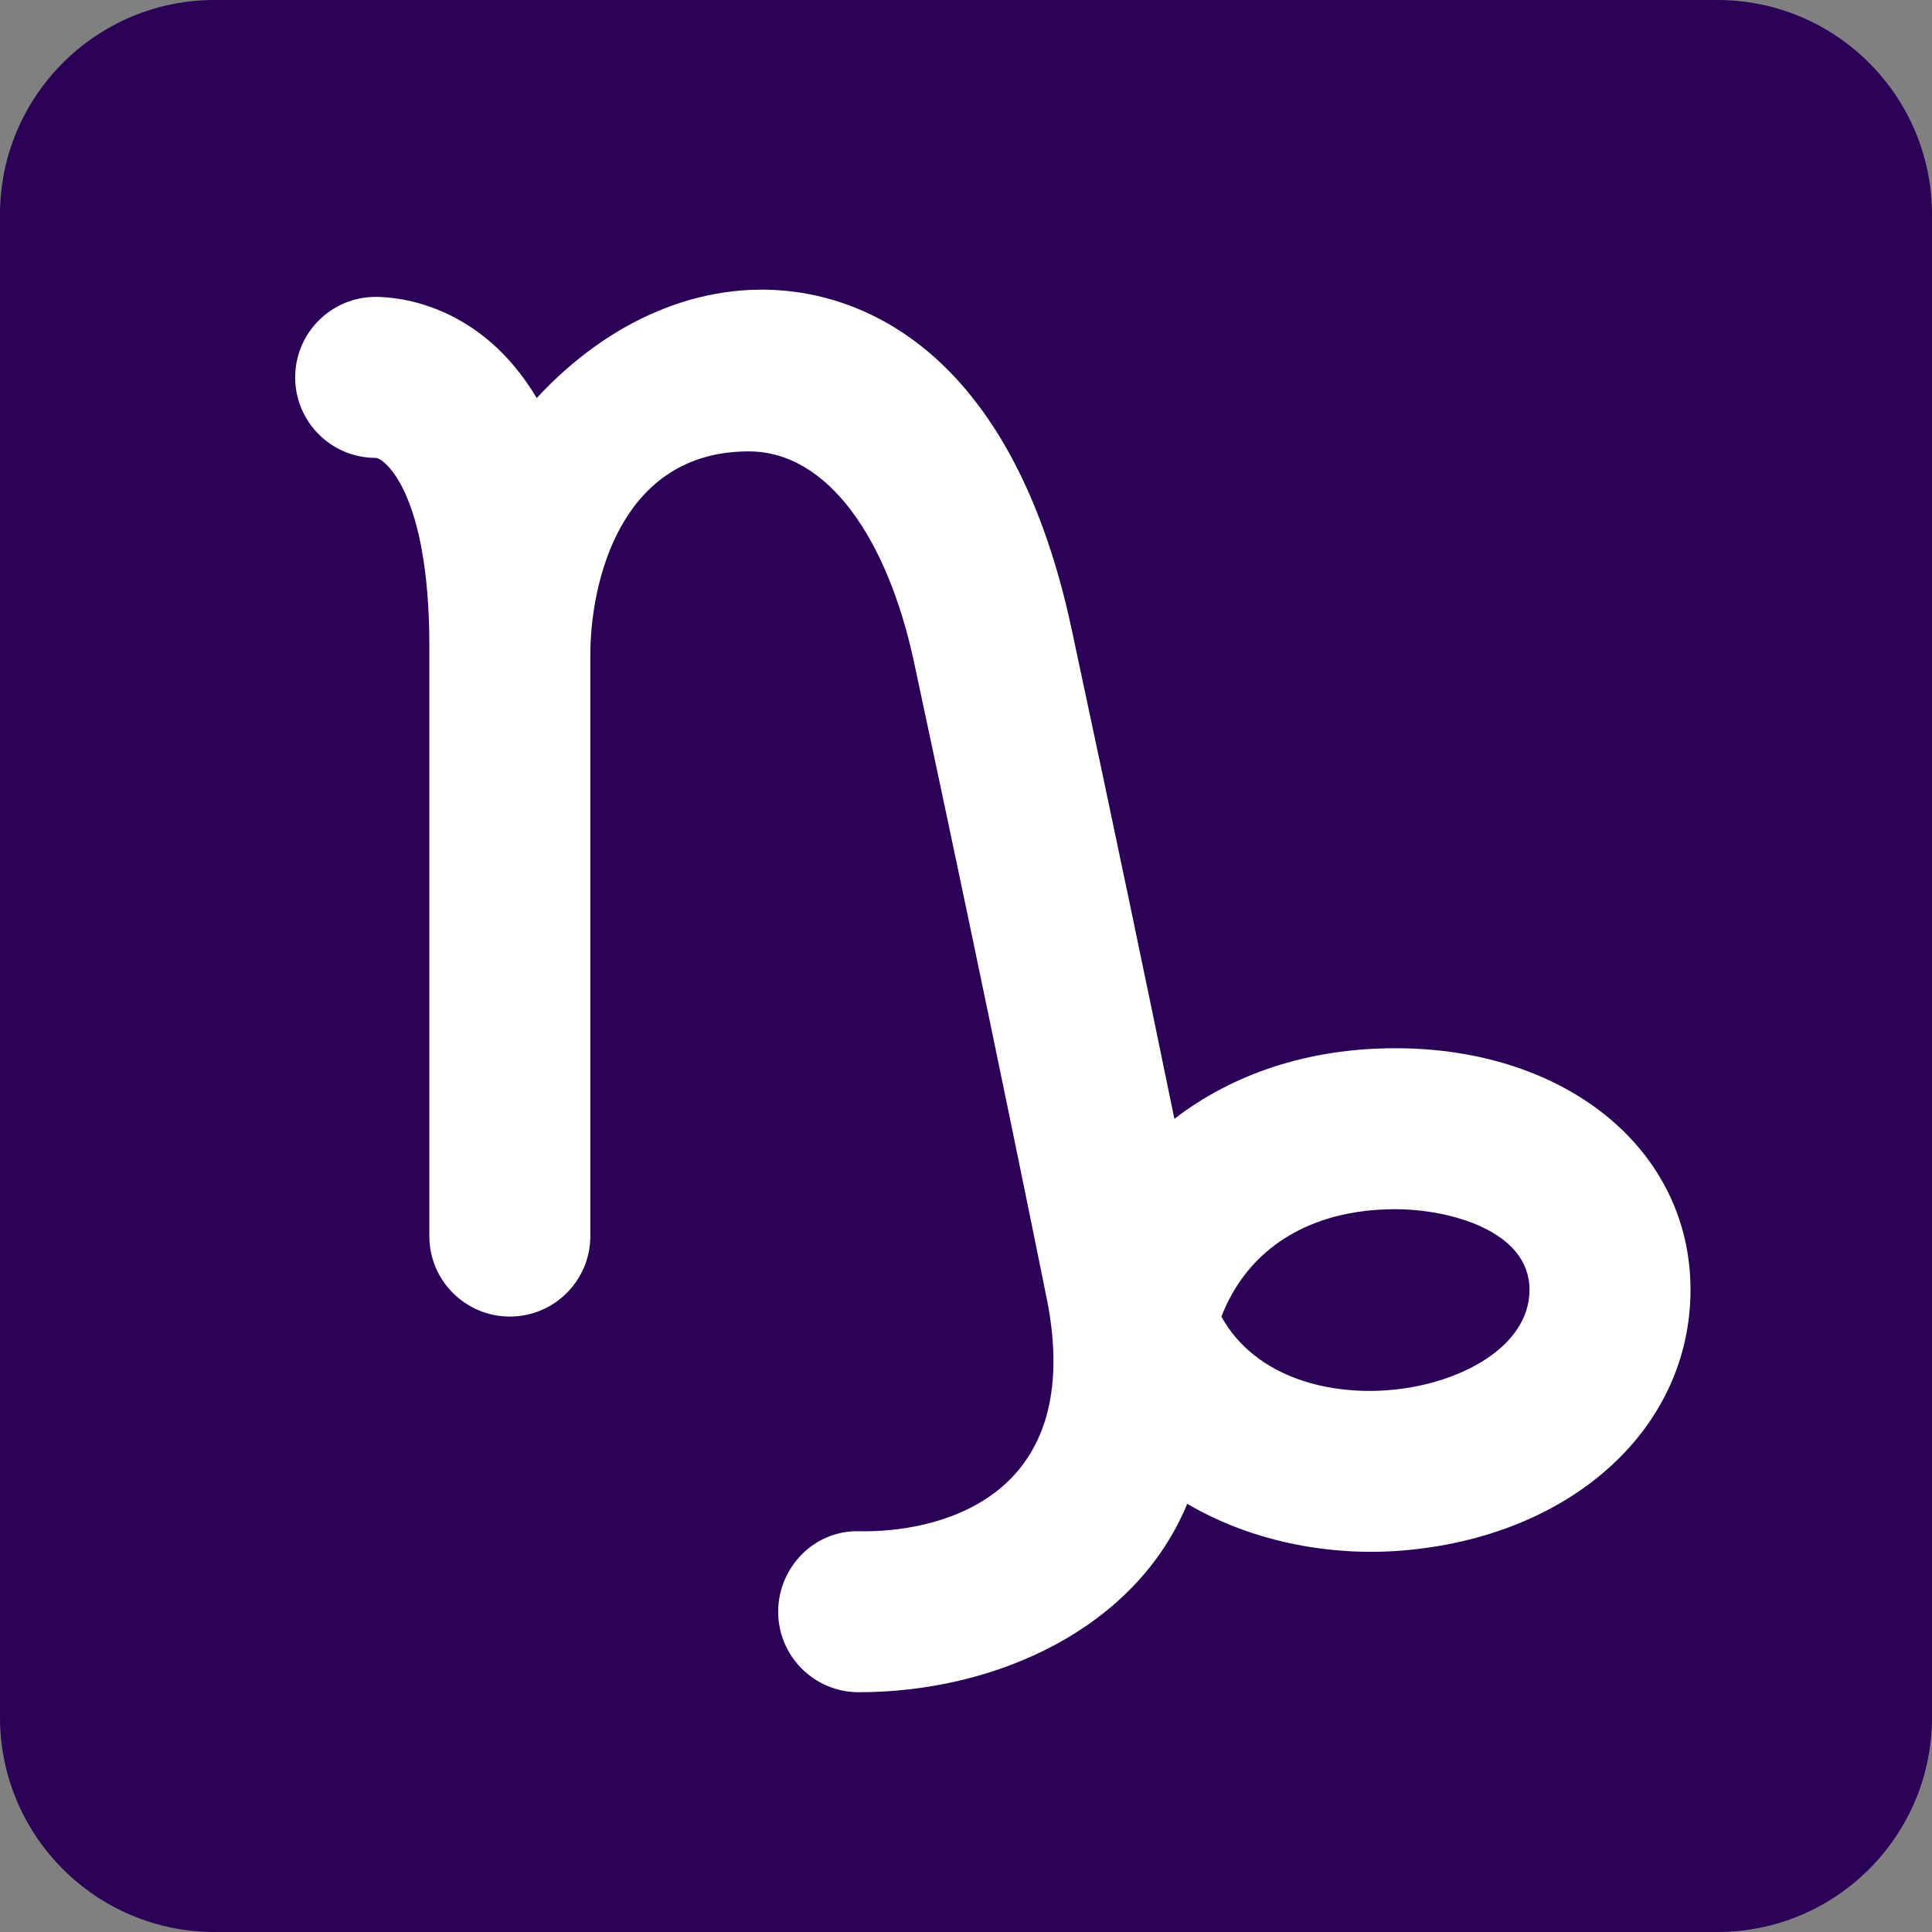 <?xml version="1.0" encoding="UTF-8" standalone="no"?>
<svg
   xmlns:dc="http://purl.org/dc/elements/1.1/"
   xmlns:cc="http://creativecommons.org/ns#"
   xmlns:rdf="http://www.w3.org/1999/02/22-rdf-syntax-ns#"
   xmlns:svg="http://www.w3.org/2000/svg"
   xmlns="http://www.w3.org/2000/svg"
   xmlns:sodipodi="http://sodipodi.sourceforge.net/DTD/sodipodi-0.dtd"
   xmlns:inkscape="http://www.inkscape.org/namespaces/inkscape"
   viewBox="0 0 45 45"
   style="enable-background:new 0 0 45 45;"
   xml:space="preserve"
   version="1.1"
   id="svg2"
   sodipodi:docname="capricorn.svg"
   inkscape:version="0.92.1 r15371"><rect x="0" y="0" width="45" height="45" fill="#808080" stroke="none"/><sodipodi:namedview
     pagecolor="#ffffff"
     bordercolor="#666666"
     borderopacity="1"
     objecttolerance="10"
     gridtolerance="10"
     guidetolerance="10"
     inkscape:pageopacity="0"
     inkscape:pageshadow="2"
     inkscape:window-width="640"
     inkscape:window-height="480"
     id="namedview4697"
     showgrid="false"
     inkscape:zoom="5.2444444"
     inkscape:cx="22.5"
     inkscape:cy="22.5"
     inkscape:window-x="0"
     inkscape:window-y="24"
     inkscape:window-maximized="0"
     inkscape:current-layer="g14" /><defs
     id="defs6"><clipPath
       id="clipPath16"
       clipPathUnits="userSpaceOnUse"><path
         id="path18"
         d="M 0,36 36,36 36,0 0,0 0,36 Z" /></clipPath></defs><g
     transform="matrix(1.25,0,0,-1.25,0,45)"
     id="g10"><g
       id="g12"><g
         clip-path="url(#clipPath16)"
         id="g14"><g
           transform="translate(36,4)"
           id="g20"
           style="fill:#2b0057;fill-opacity:1"><path
             id="path22"
             style="fill:#2b0057;fill-opacity:1;fill-rule:nonzero;stroke:none"
             d="m 0,0 c 0,-2.209 -1.791,-4 -4,-4 l -28,0 c -2.209,0 -4,1.791 -4,4 l 0,28 c 0,2.209 1.791,4 4,4 l 28,0 c 2.209,0 4,-1.791 4,-4 L 0,0 Z" /></g><g
           transform="translate(25.967,10.105)"
           id="g24"><path
             id="path26"
             style="fill:#ffffff;fill-opacity:1;fill-rule:nonzero;stroke:none"
             d="m 0,0 c -1.153,-0.117 -2.563,0.202 -3.208,1.361 0.487,1.263 1.639,2.002 3.241,2.002 1.005,0 2.5,-0.399 2.5,-1.5 C 2.533,0.805 1.259,0.125 0,0 m 0.033,6.363 c -1.616,0 -3.027,-0.476 -4.117,-1.316 -0.447,2.177 -1.12,5.415 -1.916,9.131 -1.078,5.031 -3.708,6.095 -5.179,6.282 -1.724,0.221 -3.451,-0.536 -4.787,-1.982 -1.038,1.746 -2.571,1.885 -3.001,1.885 -0.828,0 -1.5,-0.671 -1.5,-1.5 0,-0.828 0.671,-1.5 1.5,-1.5 0.155,0 1,-0.645 1,-3.5 l 0,-11 c 0,-0.828 0.671,-1.5 1.5,-1.5 0.828,0 1.5,0.672 1.5,1.5 l 0,10.829 c 0,1.328 0.546,3.792 2.952,3.792 1.469,0 2.585,-1.616 3.081,-3.935 1.448,-6.755 2.487,-11.929 2.497,-11.98 0.657,-3.643 -2.108,-4.237 -3.53,-4.206 -0.828,0.018 -1.5,-0.672 -1.5,-1.5 0,-0.828 0.672,-1.5 1.5,-1.5 2.573,0 5.171,1.199 6.122,3.511 1.252,-0.735 2.759,-0.998 4.141,-0.859 3.083,0.305 5.237,2.299 5.237,4.848 0,2.608 -2.313,4.5 -5.5,4.5" /></g></g></g></g></svg>